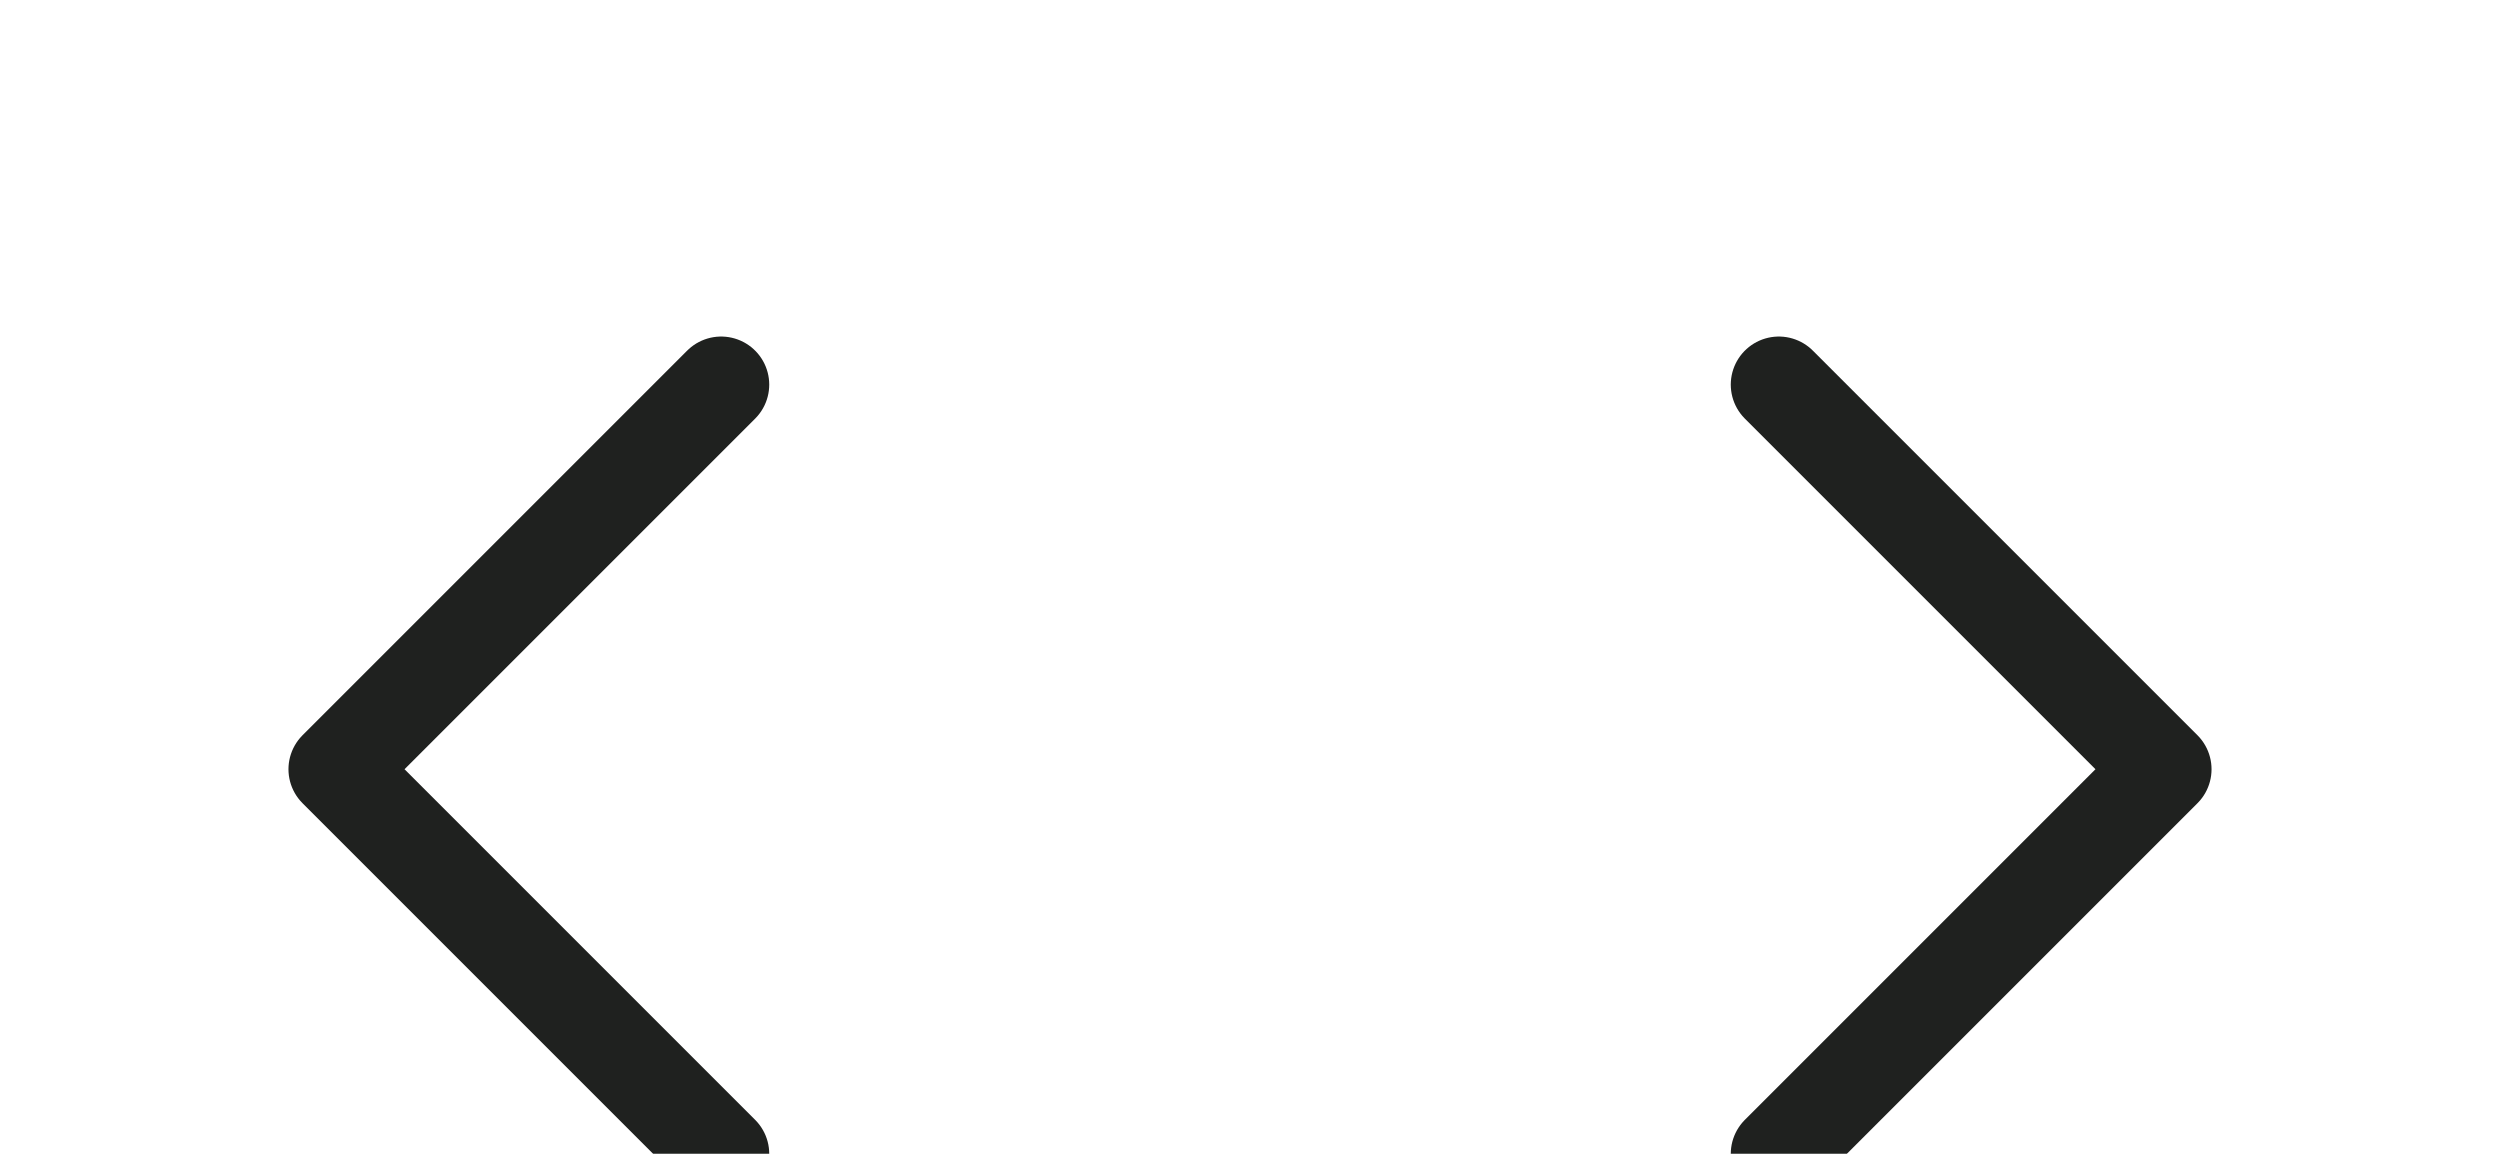 <svg width="52" height="24" viewBox="0 0 52 24" fill="none" xmlns="http://www.w3.org/2000/svg">
<g clip-path="url(#clip0_5266_8767)">
<g filter="url(#filter0_d_5266_8767)">
<path d="M15 20L7 12L15 4" stroke="#1F211F" stroke-width="2" stroke-linecap="round" stroke-linejoin="round"/>
</g>
<g filter="url(#filter1_d_5266_8767)">
<path d="M37 20L45 12L37 4" stroke="#1F211F" stroke-width="2" stroke-linecap="round" stroke-linejoin="round"/>
</g>
</g>
<defs>
<filter id="filter0_d_5266_8767" x="-4" y="0" width="32" height="32" filterUnits="userSpaceOnUse" color-interpolation-filters="sRGB">
<feFlood flood-opacity="0" result="BackgroundImageFix"/>
<feColorMatrix in="SourceAlpha" type="matrix" values="0 0 0 0 0 0 0 0 0 0 0 0 0 0 0 0 0 0 127 0" result="hardAlpha"/>
<feOffset dy="4"/>
<feGaussianBlur stdDeviation="2"/>
<feComposite in2="hardAlpha" operator="out"/>
<feColorMatrix type="matrix" values="0 0 0 0 0 0 0 0 0 0 0 0 0 0 0 0 0 0 0.25 0"/>
<feBlend mode="normal" in2="BackgroundImageFix" result="effect1_dropShadow_5266_8767"/>
<feBlend mode="normal" in="SourceGraphic" in2="effect1_dropShadow_5266_8767" result="shape"/>
</filter>
<filter id="filter1_d_5266_8767" x="24" y="0" width="32" height="32" filterUnits="userSpaceOnUse" color-interpolation-filters="sRGB">
<feFlood flood-opacity="0" result="BackgroundImageFix"/>
<feColorMatrix in="SourceAlpha" type="matrix" values="0 0 0 0 0 0 0 0 0 0 0 0 0 0 0 0 0 0 127 0" result="hardAlpha"/>
<feOffset dy="4"/>
<feGaussianBlur stdDeviation="2"/>
<feComposite in2="hardAlpha" operator="out"/>
<feColorMatrix type="matrix" values="0 0 0 0 0 0 0 0 0 0 0 0 0 0 0 0 0 0 0.25 0"/>
<feBlend mode="normal" in2="BackgroundImageFix" result="effect1_dropShadow_5266_8767"/>
<feBlend mode="normal" in="SourceGraphic" in2="effect1_dropShadow_5266_8767" result="shape"/>
</filter>
<clipPath id="clip0_5266_8767">
<rect width="52" height="24" fill="white"/>
</clipPath>
</defs>
</svg>
